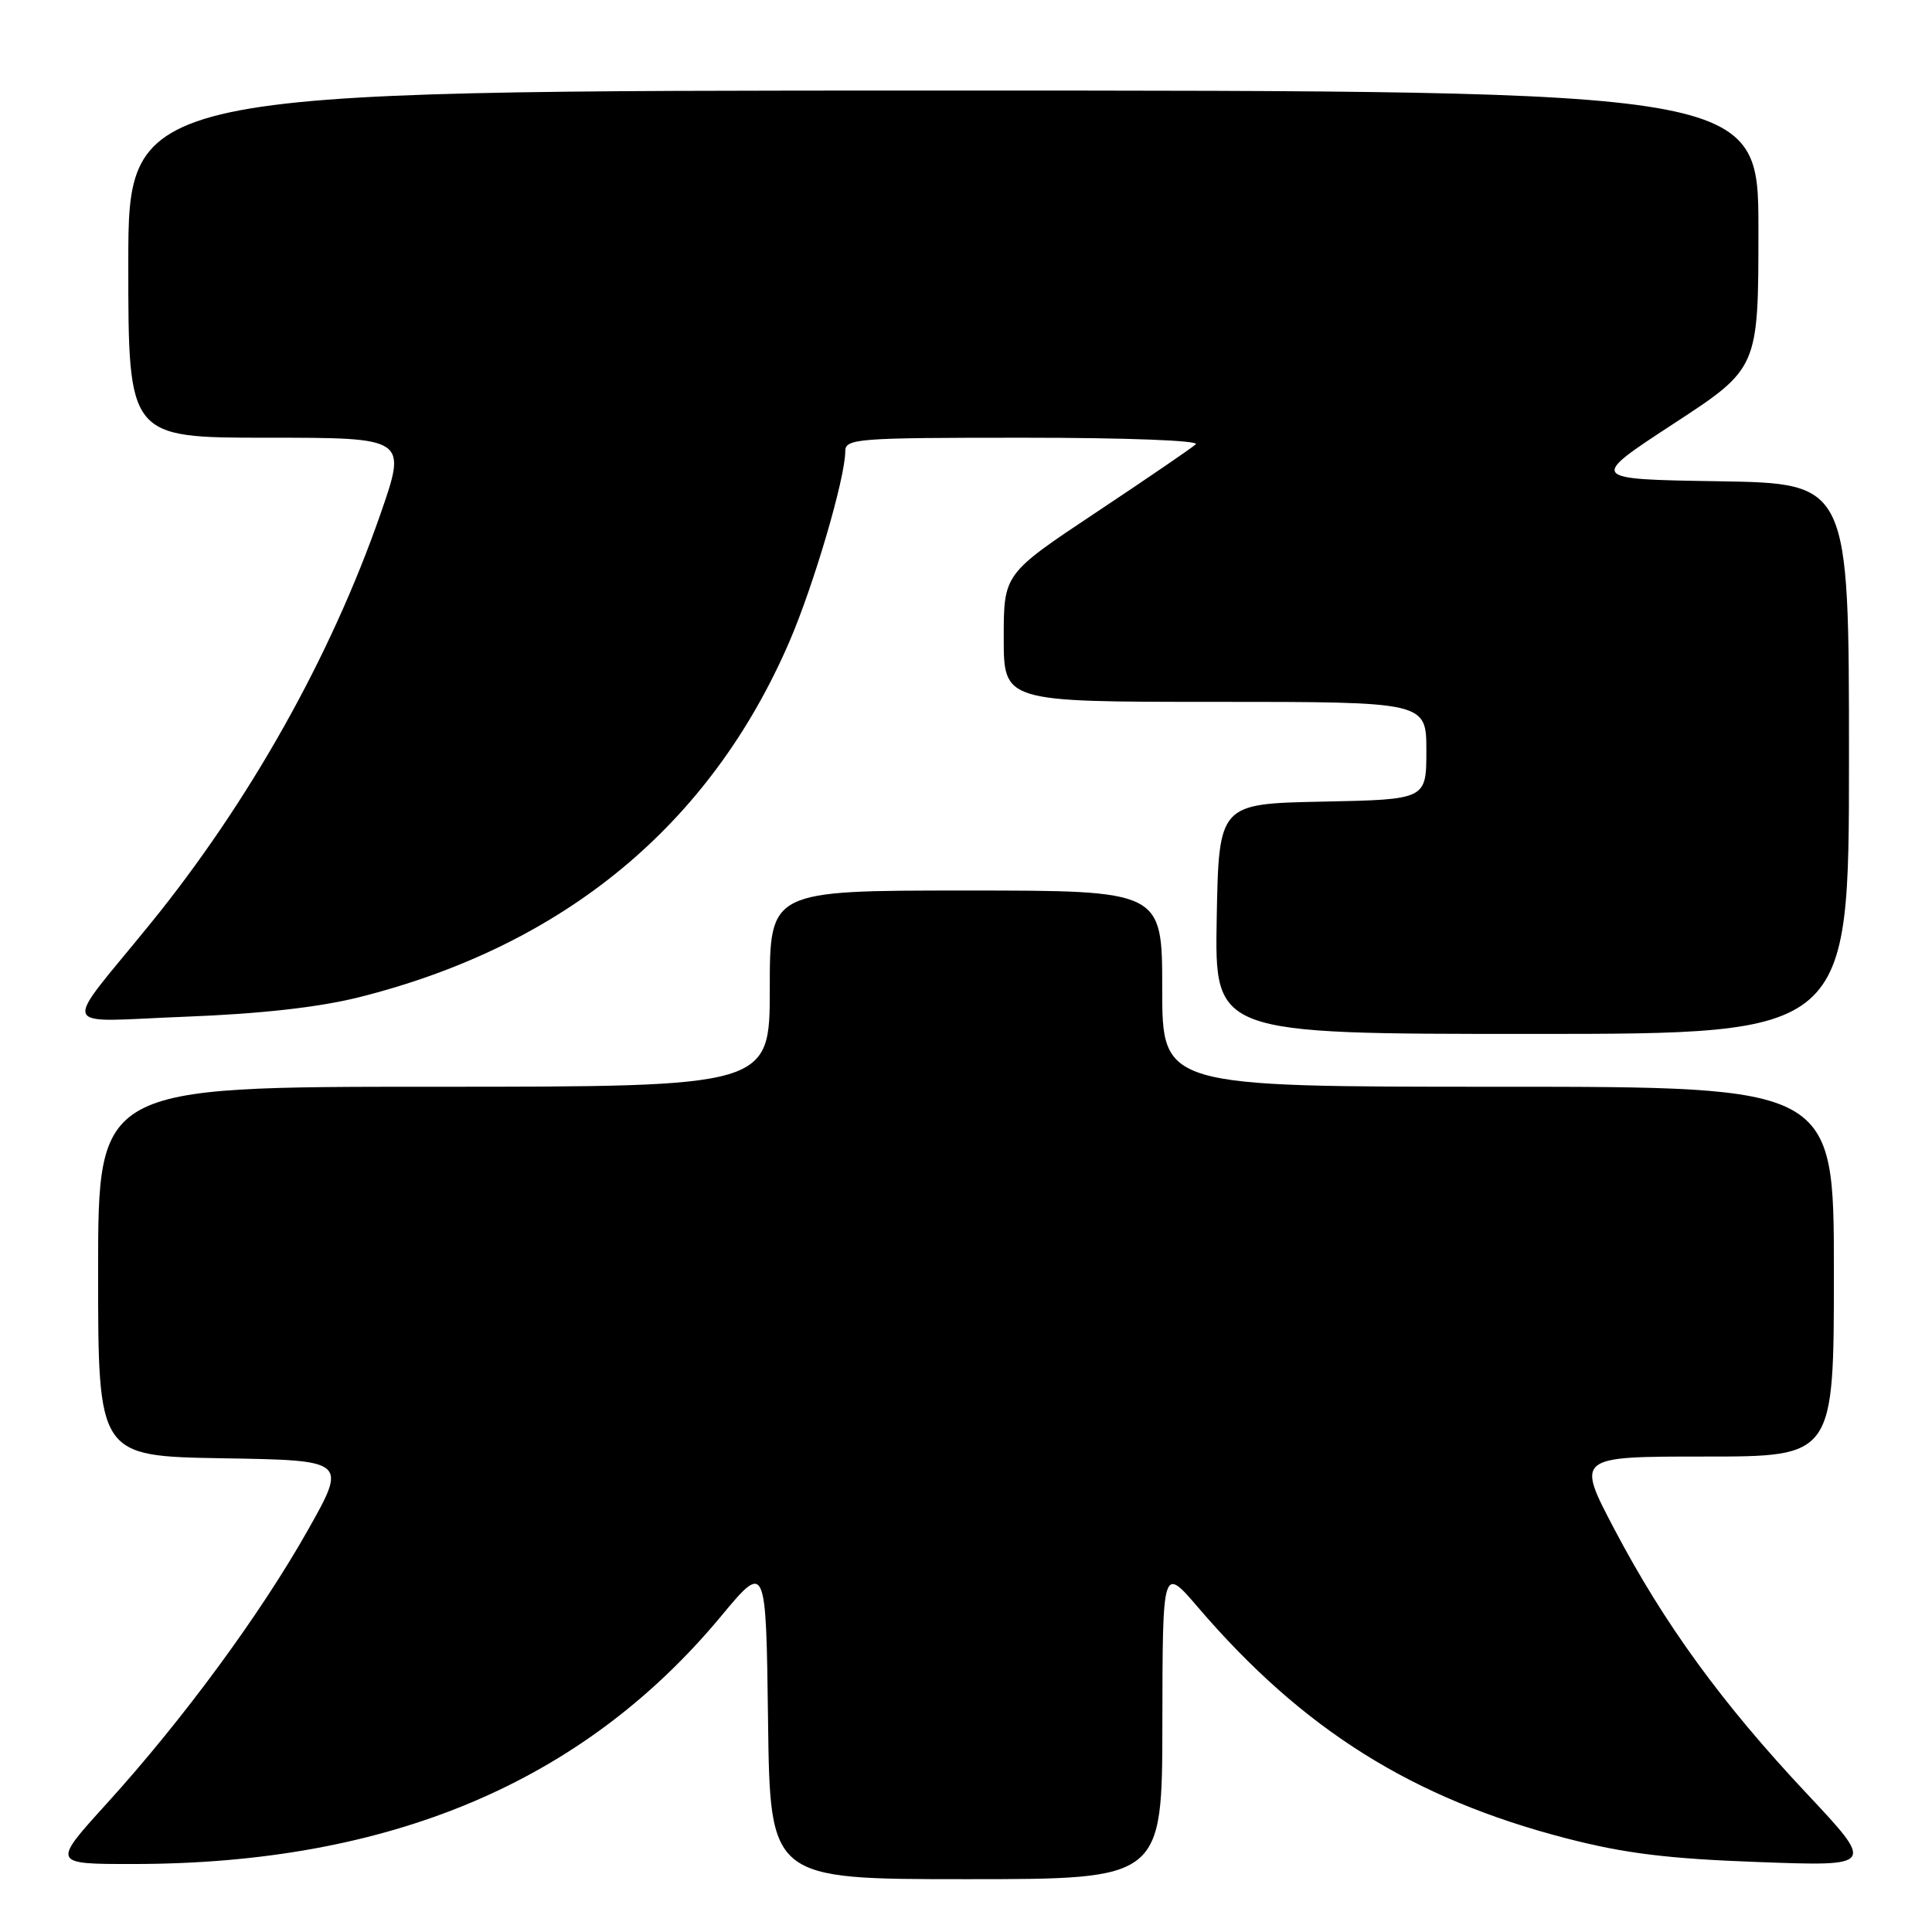 <?xml version="1.0" encoding="UTF-8" standalone="no"?>
<!DOCTYPE svg PUBLIC "-//W3C//DTD SVG 1.1//EN" "http://www.w3.org/Graphics/SVG/1.1/DTD/svg11.dtd" >
<svg xmlns="http://www.w3.org/2000/svg" xmlns:xlink="http://www.w3.org/1999/xlink" version="1.1" viewBox="0 0 256 256">
 <g >
 <path fill="currentColor"
d=" M 154.02 228.25 C 154.05 207.50 154.05 207.50 158.76 213.00 C 172.63 229.19 187.17 238.31 207.51 243.58 C 215.28 245.59 220.94 246.29 232.98 246.73 C 248.45 247.30 248.45 247.30 239.36 237.61 C 228.15 225.67 220.52 215.18 213.91 202.62 C 208.85 193.00 208.85 193.00 225.92 193.00 C 243.00 193.00 243.00 193.00 243.00 168.50 C 243.00 144.00 243.00 144.00 198.50 144.00 C 154.00 144.00 154.00 144.00 154.00 131.00 C 154.00 118.00 154.00 118.00 128.00 118.00 C 102.00 118.00 102.00 118.00 102.00 131.00 C 102.00 144.00 102.00 144.00 57.50 144.00 C 13.00 144.00 13.00 144.00 13.00 168.48 C 13.00 192.95 13.00 192.95 29.51 193.23 C 46.01 193.50 46.01 193.50 40.76 202.81 C 34.49 213.92 24.23 227.87 14.18 238.94 C 6.86 247.00 6.86 247.00 17.68 246.99 C 51.60 246.98 77.22 236.18 95.50 214.21 C 101.50 206.99 101.50 206.99 101.77 228.00 C 102.04 249.00 102.04 249.00 128.02 249.00 C 154.00 249.00 154.00 249.00 154.02 228.25 Z  M 245.00 100.52 C 245.00 64.05 245.00 64.05 227.75 63.77 C 210.50 63.50 210.50 63.50 221.75 56.15 C 233.00 48.80 233.00 48.80 233.00 30.40 C 233.00 12.00 233.00 12.00 125.00 12.00 C 17.00 12.00 17.00 12.00 17.00 35.00 C 17.00 58.00 17.00 58.00 35.47 58.00 C 53.93 58.00 53.93 58.00 50.40 68.15 C 43.82 87.04 33.02 106.27 19.92 122.40 C 8.05 137.01 7.43 135.37 24.56 134.72 C 34.49 134.34 42.19 133.48 47.53 132.15 C 74.69 125.35 94.08 109.35 104.57 85.09 C 107.81 77.61 112.00 63.34 112.00 59.81 C 112.00 58.11 113.49 58.00 135.70 58.00 C 149.21 58.00 158.99 58.37 158.45 58.87 C 157.93 59.35 151.99 63.41 145.25 67.89 C 133.00 76.04 133.00 76.04 133.00 84.52 C 133.00 93.00 133.00 93.00 161.00 93.00 C 189.00 93.00 189.00 93.00 189.00 99.47 C 189.00 105.94 189.00 105.94 175.25 106.22 C 161.50 106.50 161.50 106.50 161.22 121.75 C 160.95 137.00 160.95 137.00 202.97 137.00 C 245.00 137.00 245.00 137.00 245.00 100.52 Z "/>
</g>
</svg>